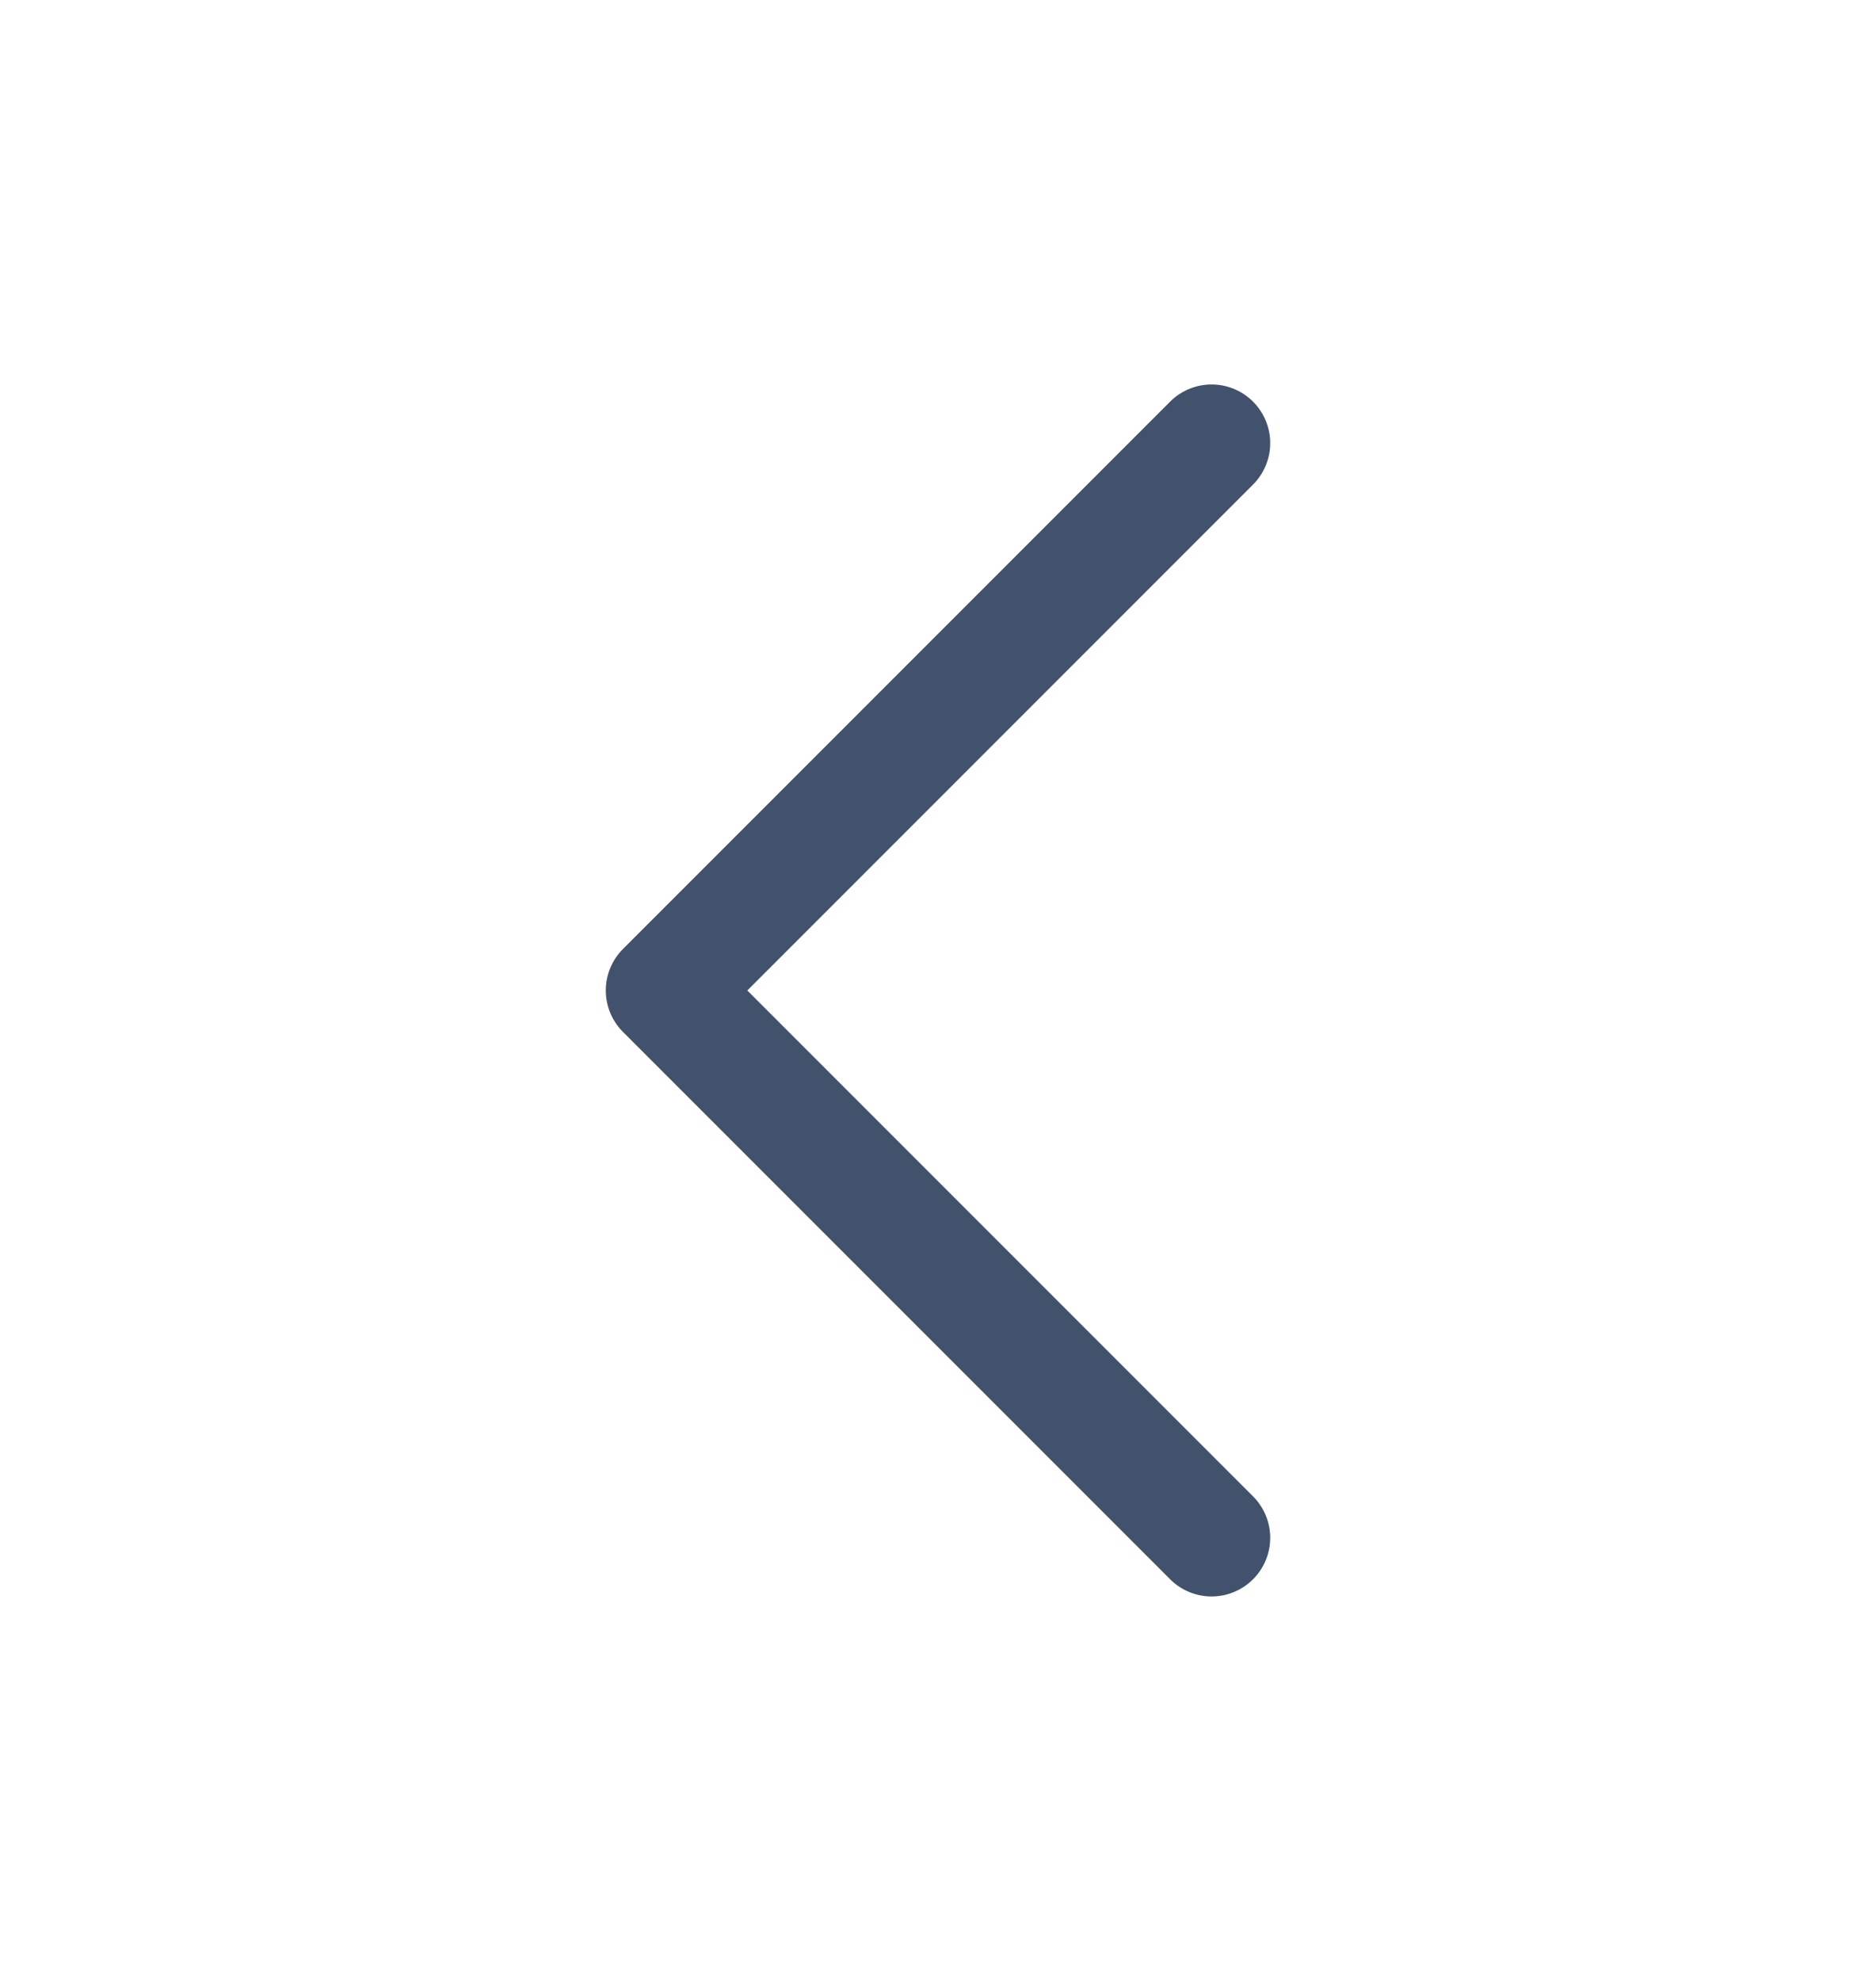 <svg width="18" height="19" viewBox="0 0 18 19" fill="none" xmlns="http://www.w3.org/2000/svg">
<g id="Iconly/Light/Arrow - Left 2">
<g id="Arrow - Left 2">
<path id="Stroke 1" d="M11.625 14.75L6.375 9.5L11.625 4.25" stroke="#42526D" stroke-width="1.125" stroke-linecap="round" stroke-linejoin="round"/>
</g>
</g>
</svg>
